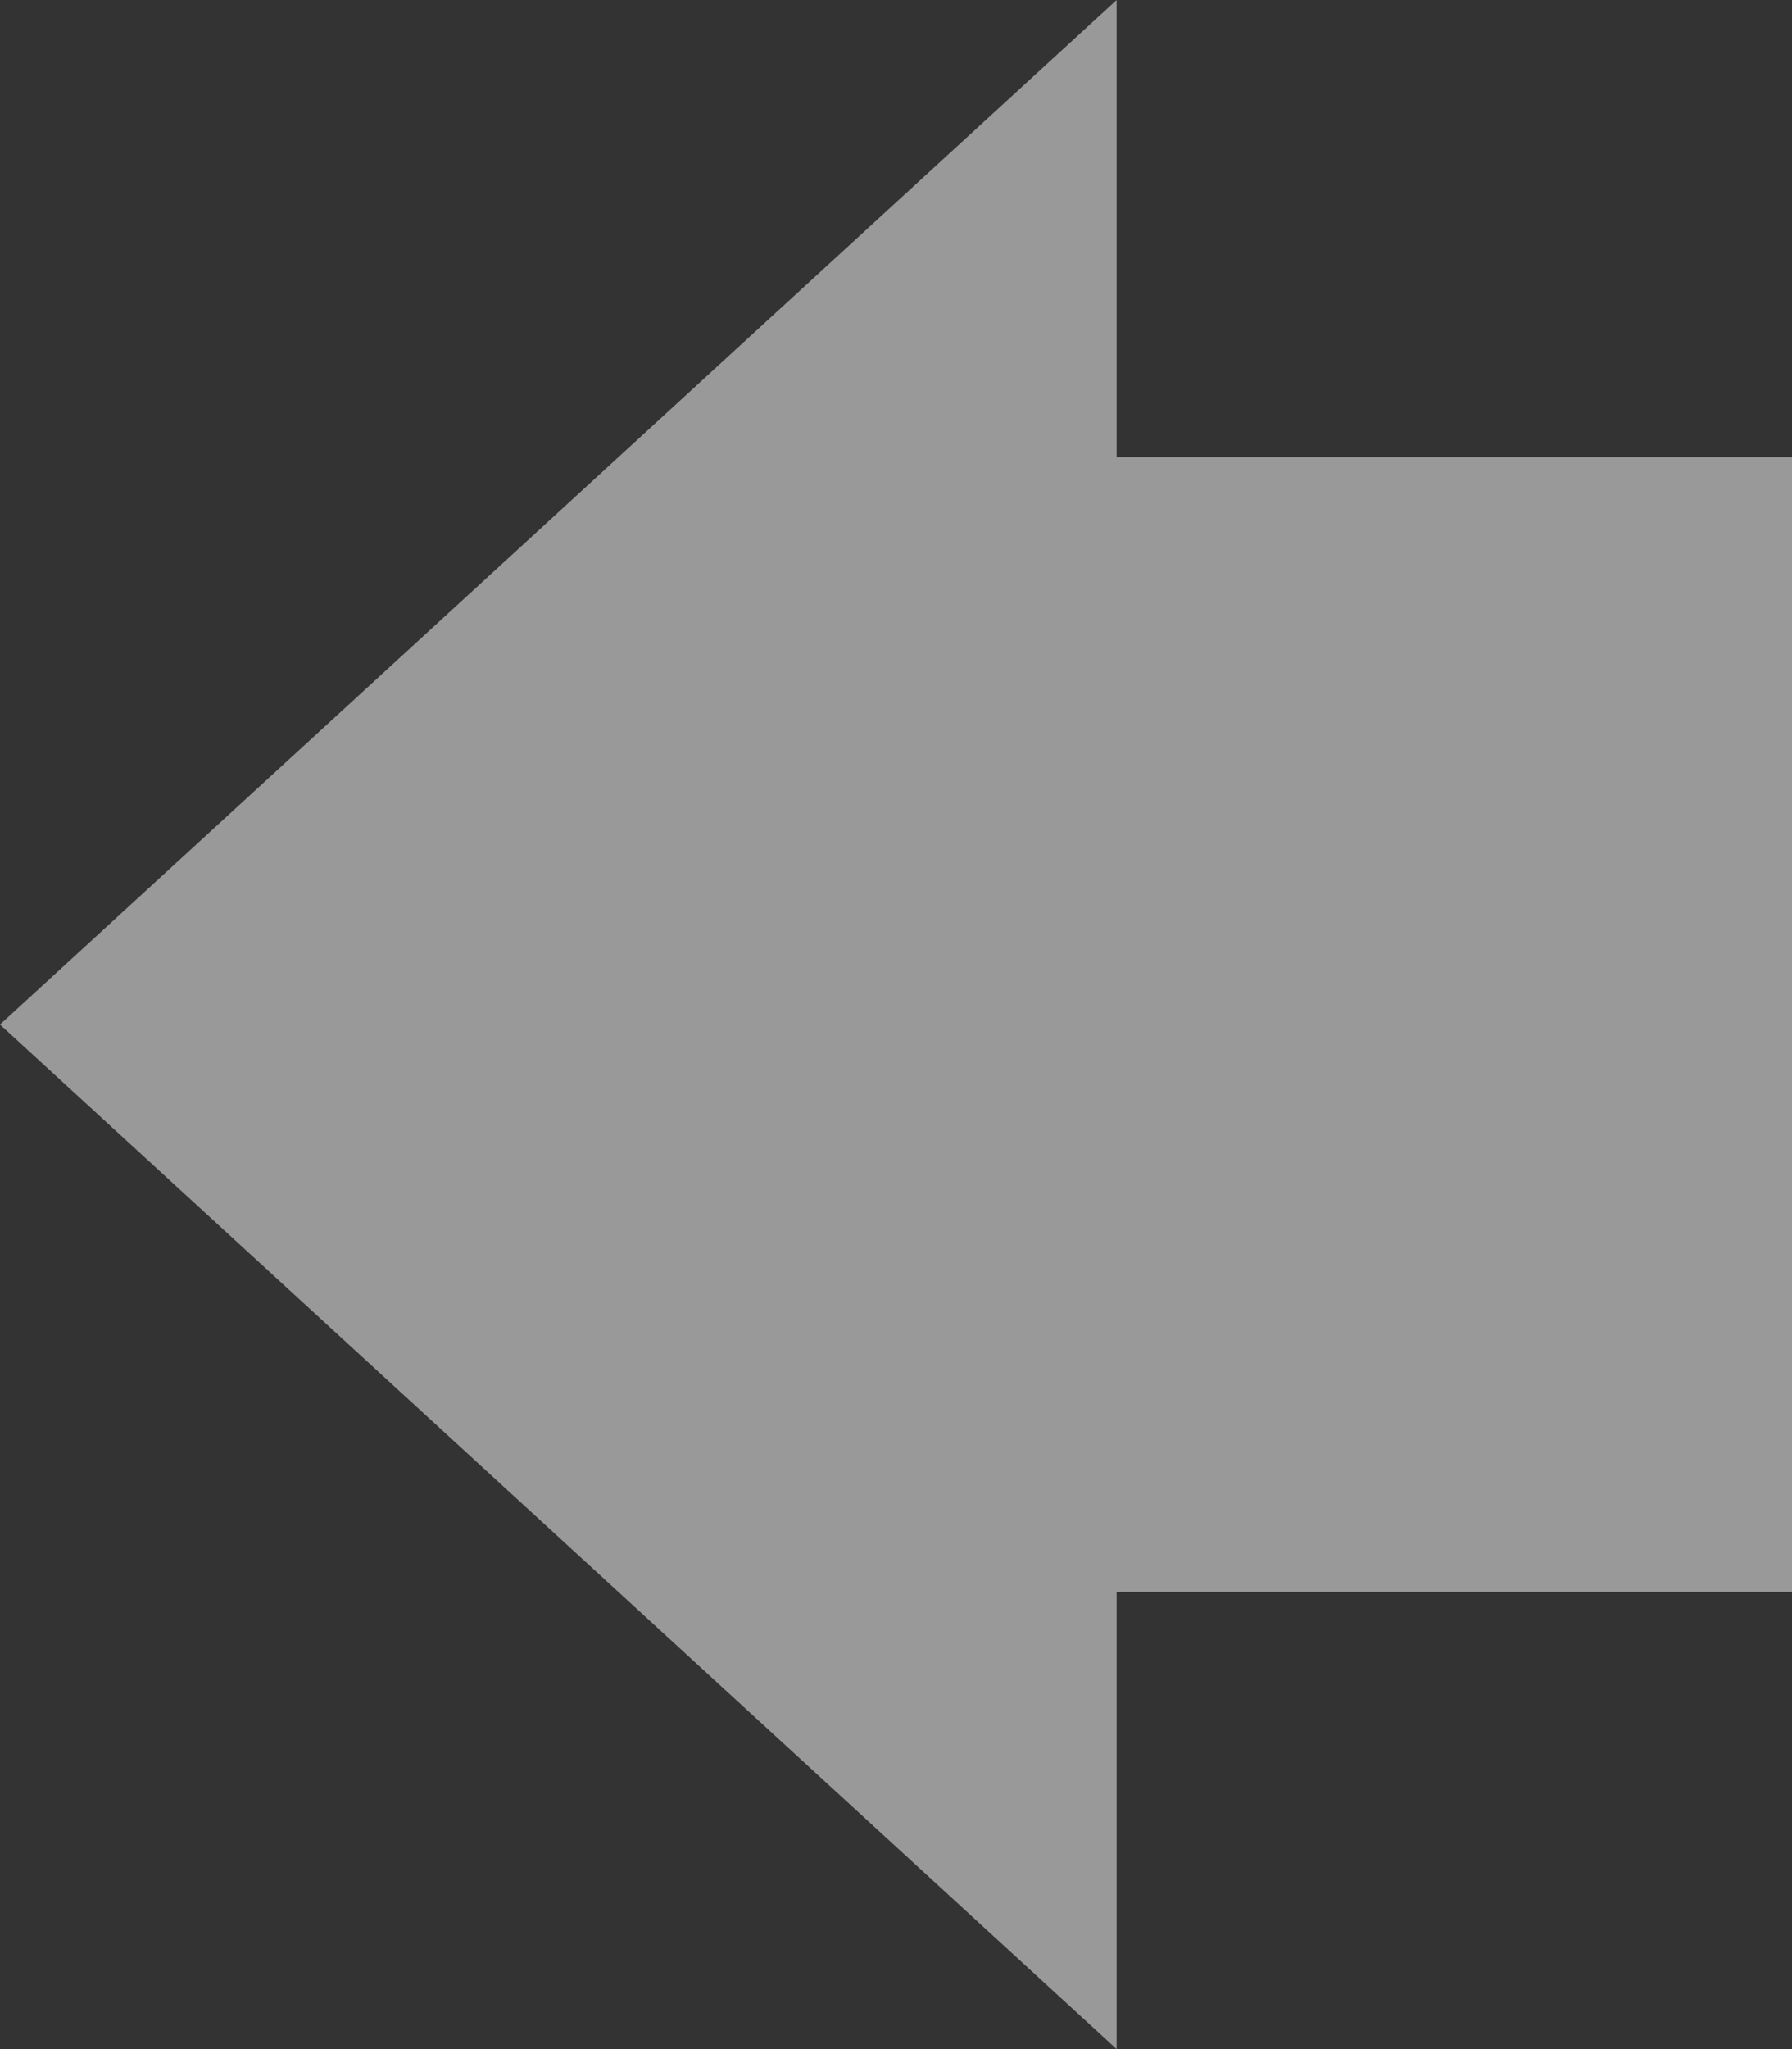 <svg width="28" height="32" viewBox="0 0 28 32" fill="none" xmlns="http://www.w3.org/2000/svg">
<rect x="0" y="0" width="28" height="32" fill="#333333" stroke="none"/>
<path opacity="0.5" d="M0 16L17.447 0V7.138H28V24.861H17.447V32L0 16Z" fill="white"/>
</svg>
